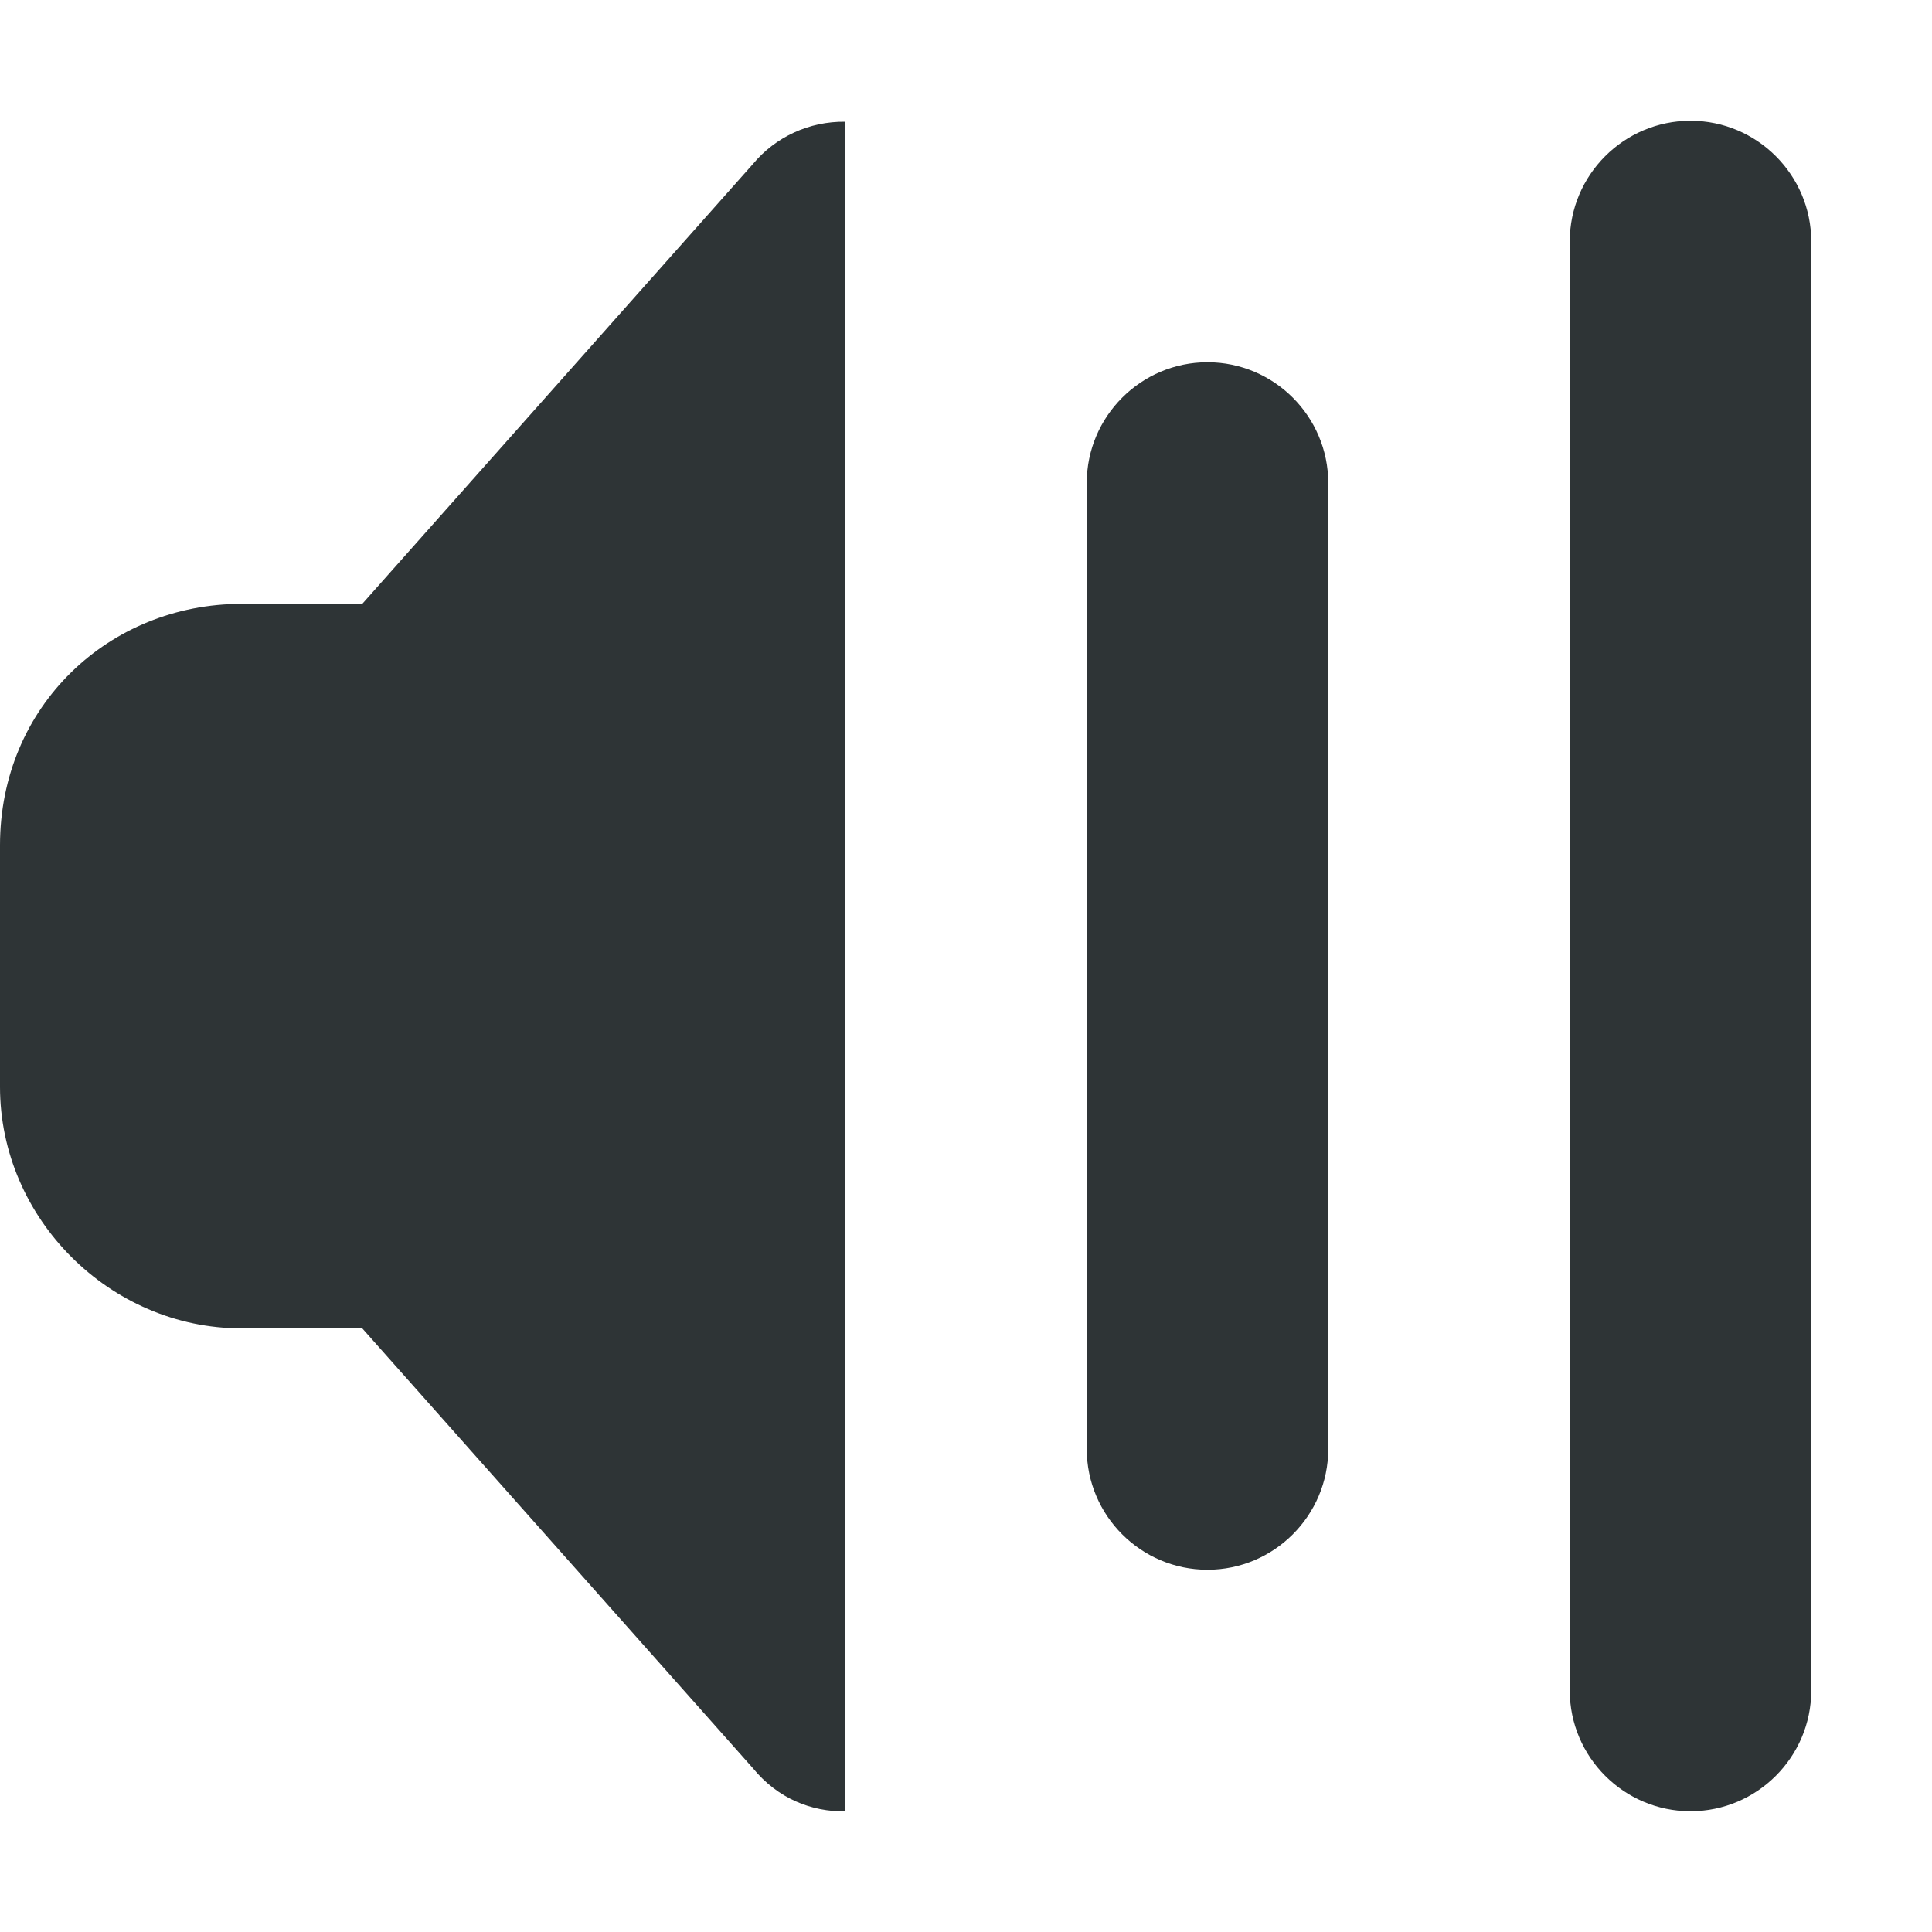 <?xml version="1.0" encoding="UTF-8"?>
<svg height="16px" viewBox="0 0 16 16" width="16px" xmlns="http://www.w3.org/2000/svg">
    <path d="m 7 1.008 c -0.297 -0.004 -0.578 0.125 -0.766 0.352 l -3.234 3.641 h -1 c -1.094 0 -2 0.844 -2 2 v 2 c 0 1.09 0.91 2 2 2 h 1 l 3.234 3.641 c 0.207 0.254 0.488 0.363 0.766 0.359 z m 7 -0.008 c -0.551 0 -1 0.449 -1 1 v 12 c 0 0.551 0.449 1 1 1 s 1 -0.449 1 -1 v -12 c 0 -0.551 -0.449 -1 -1 -1 z m -4 2 c -0.551 0 -1 0.449 -1 1 v 8 c 0 0.551 0.449 1 1 1 s 1 -0.449 1 -1 v -8 c 0 -0.551 -0.449 -1 -1 -1 z m 0 0" fill="#2e3436"/>
</svg>
